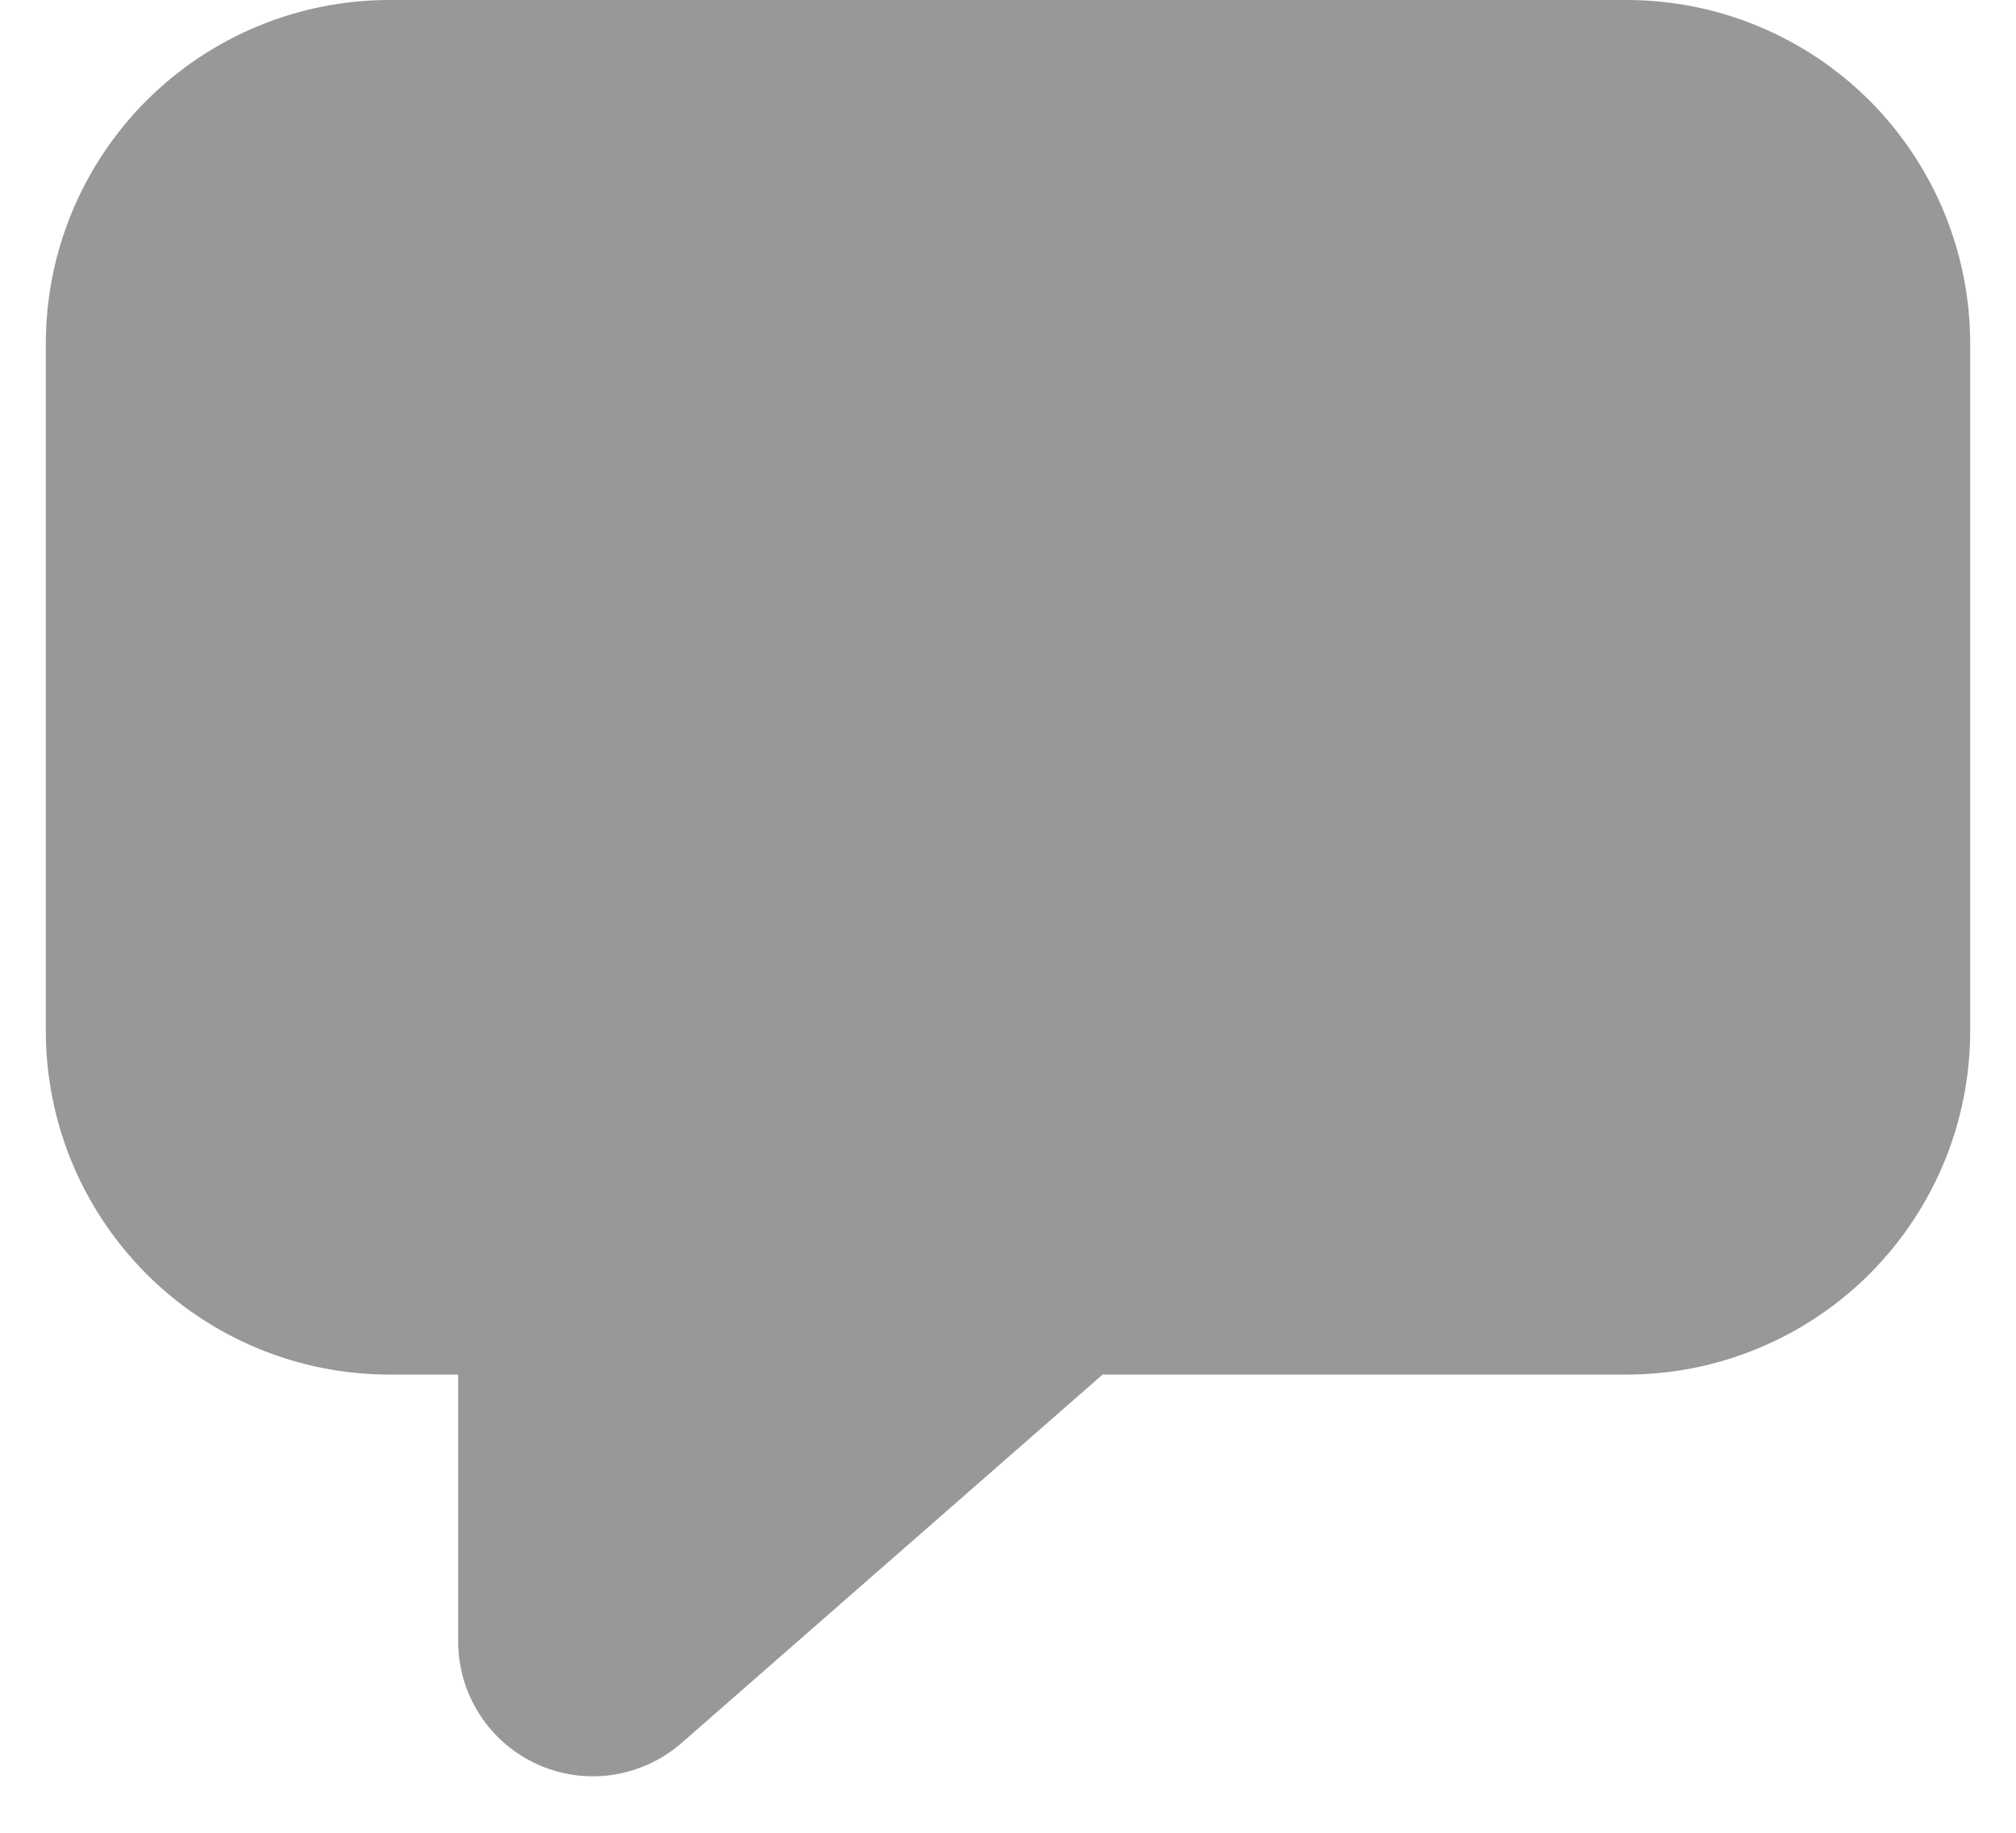 <svg width="22" height="20" viewBox="0 0 22 20" fill="none" xmlns="http://www.w3.org/2000/svg">
<path d="M4.25 0C3.255 0 2.302 0.395 1.598 1.098C0.895 1.802 0.5 2.755 0.5 3.75V11.25C0.5 11.742 0.597 12.23 0.785 12.685C0.974 13.14 1.25 13.553 1.598 13.902C2.302 14.605 3.255 15 4.25 15H5V17.913C5 18.195 5.081 18.472 5.234 18.709C5.387 18.947 5.605 19.135 5.862 19.252C6.119 19.369 6.405 19.409 6.684 19.368C6.963 19.326 7.225 19.206 7.438 19.02L12.032 15H17.75C18.242 15 18.73 14.903 19.185 14.714C19.64 14.526 20.053 14.25 20.402 13.902C20.75 13.553 21.026 13.14 21.215 12.685C21.403 12.23 21.5 11.742 21.5 11.25V3.75C21.5 2.755 21.105 1.802 20.402 1.098C19.698 0.395 18.745 0 17.75 0H4.25Z" fill="#989898"/>
</svg>
